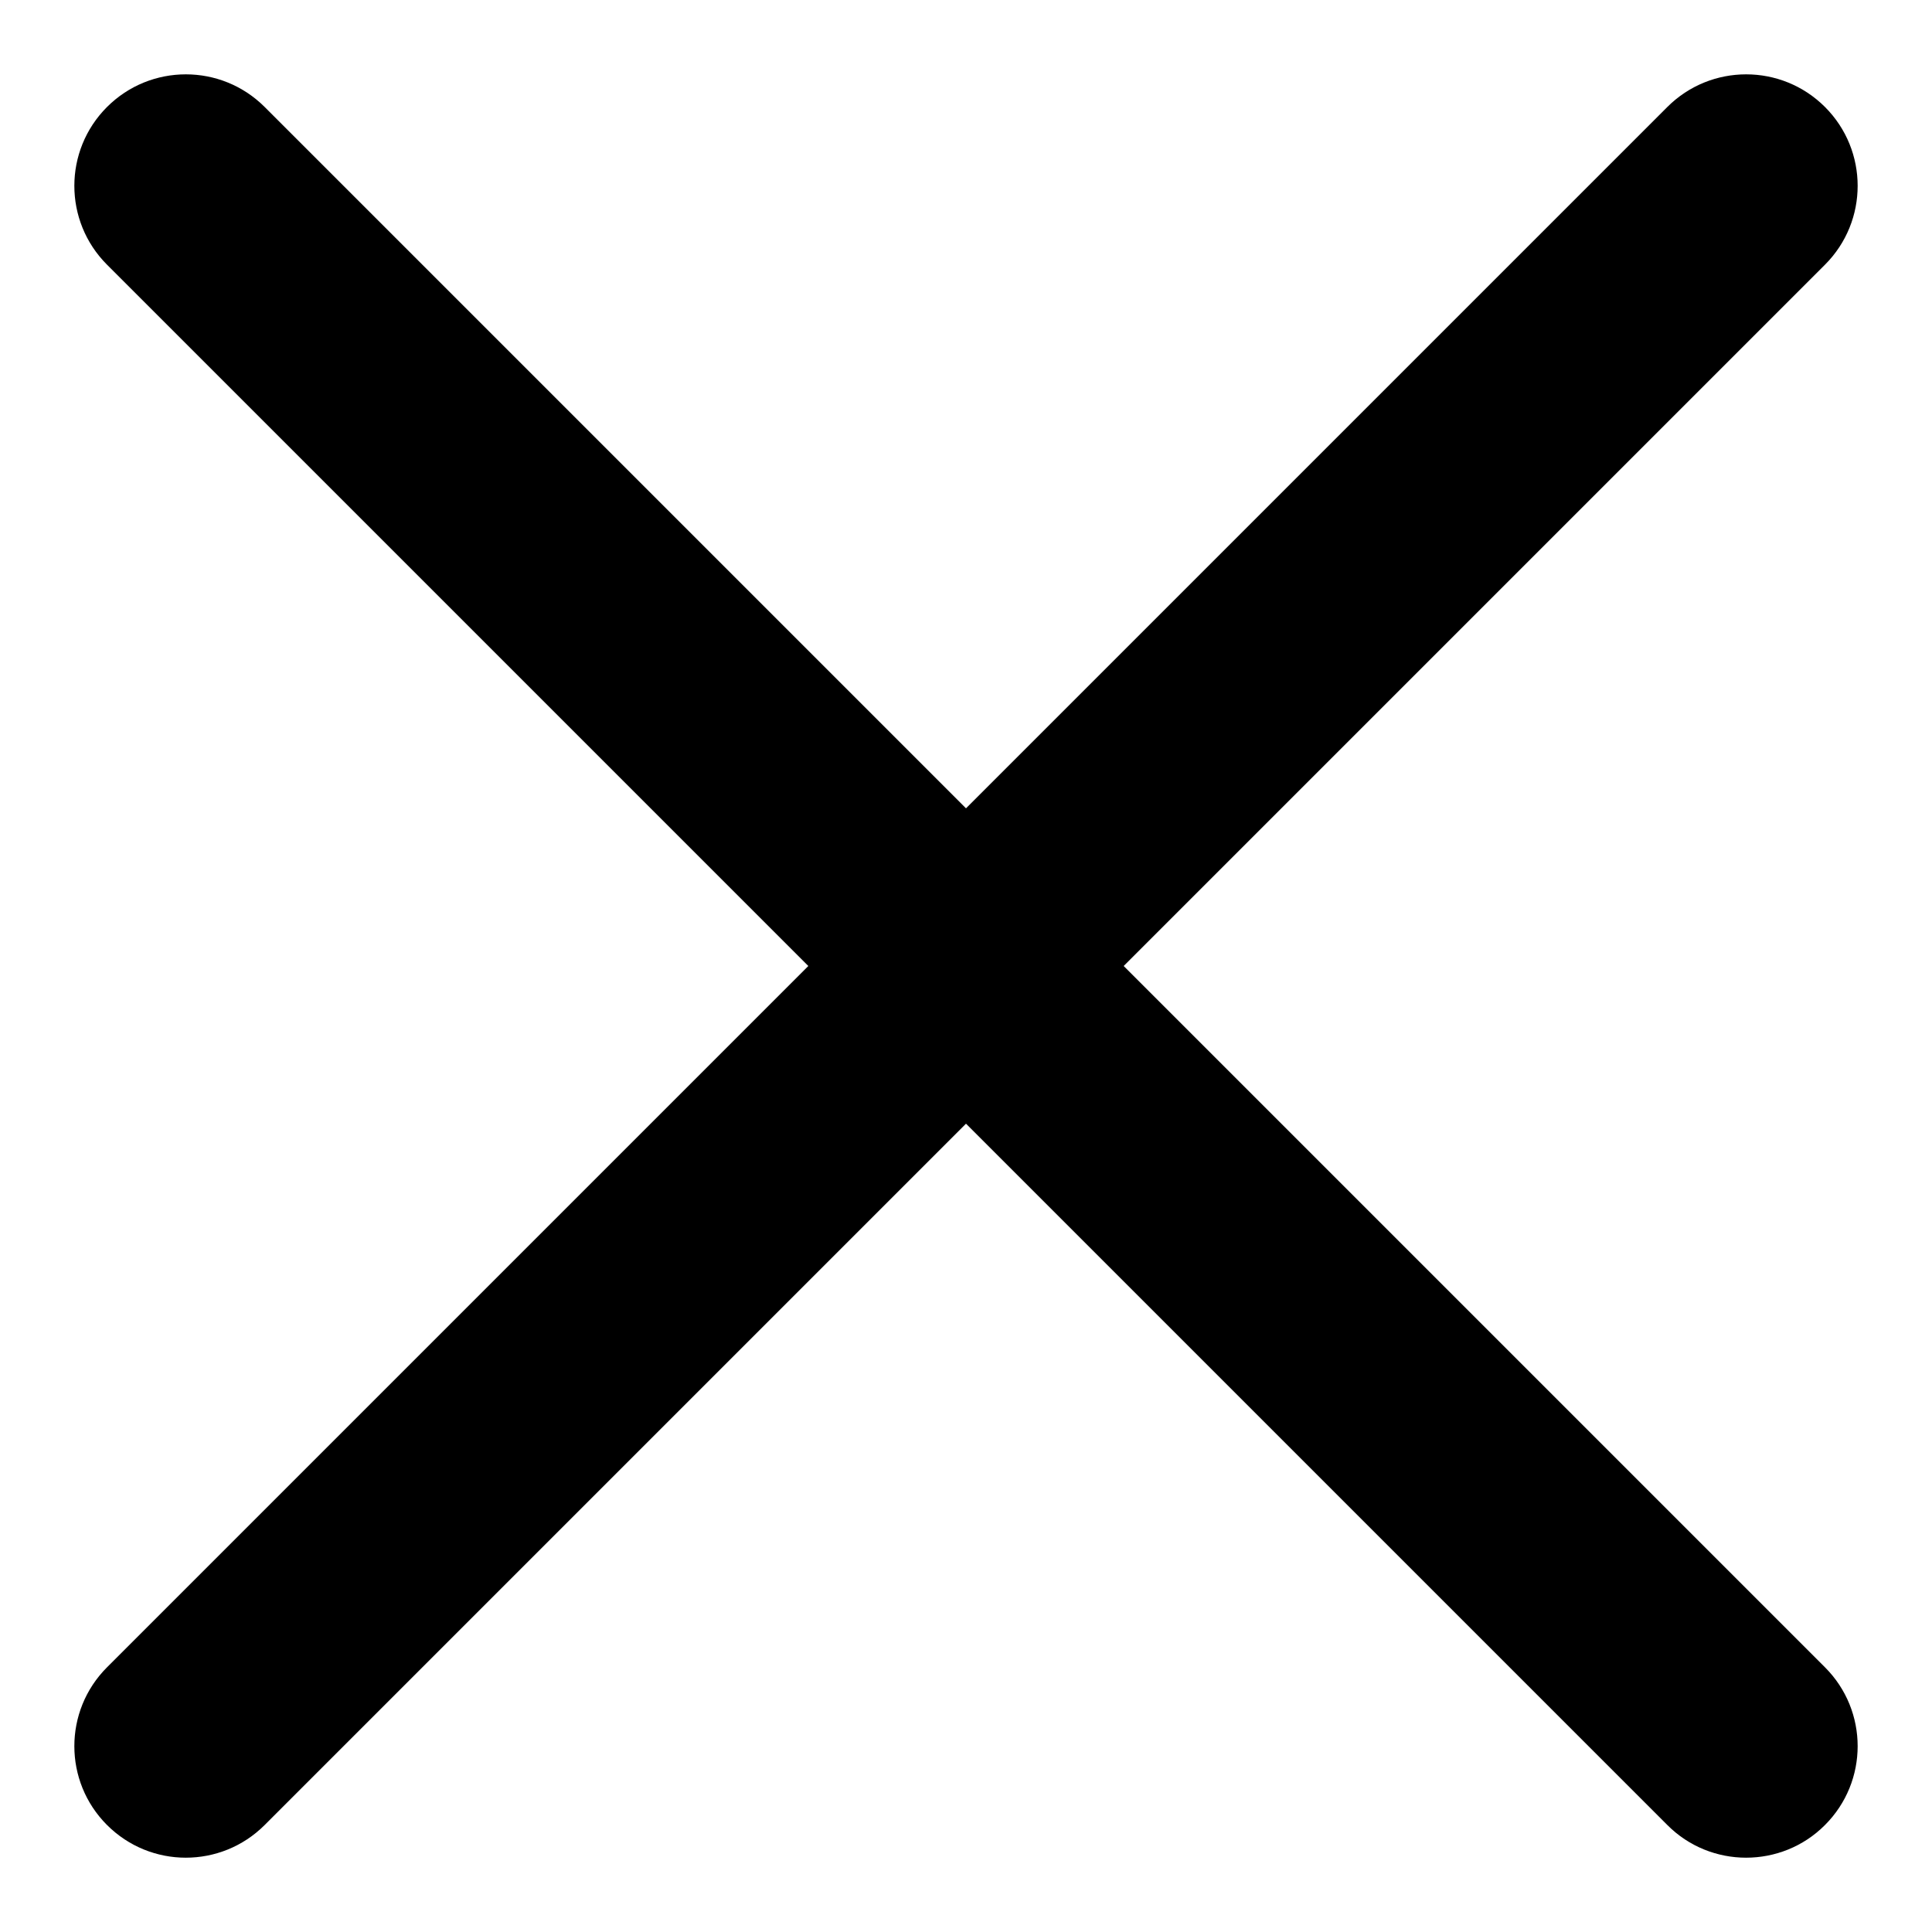 <svg viewBox="0 0 13 13" xmlns="http://www.w3.org/2000/svg" xmlns:xlink="http://www.w3.org/1999/xlink" width="13px" height="13px">
    <path d="M 7.561 6.5 L 12.28 1.781 C 12.573 1.488 12.573 1.013 12.28 0.72 C 11.987 0.427 11.512 0.427 11.219 0.72 L 6.5 5.439 L 1.781 0.72 C 1.488 0.427 1.013 0.427 0.72 0.72 C 0.427 1.013 0.427 1.488 0.72 1.781 L 5.439 6.5 L 0.72 11.219 C 0.427 11.512 0.427 11.987 0.72 12.28 C 0.867 12.427 1.059 12.5 1.25 12.5 C 1.442 12.5 1.634 12.427 1.781 12.28 L 6.5 7.561 L 11.219 12.28 C 11.365 12.427 11.558 12.5 11.749 12.5 C 11.941 12.5 12.134 12.427 12.28 12.28 C 12.573 11.987 12.573 11.512 12.28 11.219 L 7.561 6.5 Z" />
</svg>
